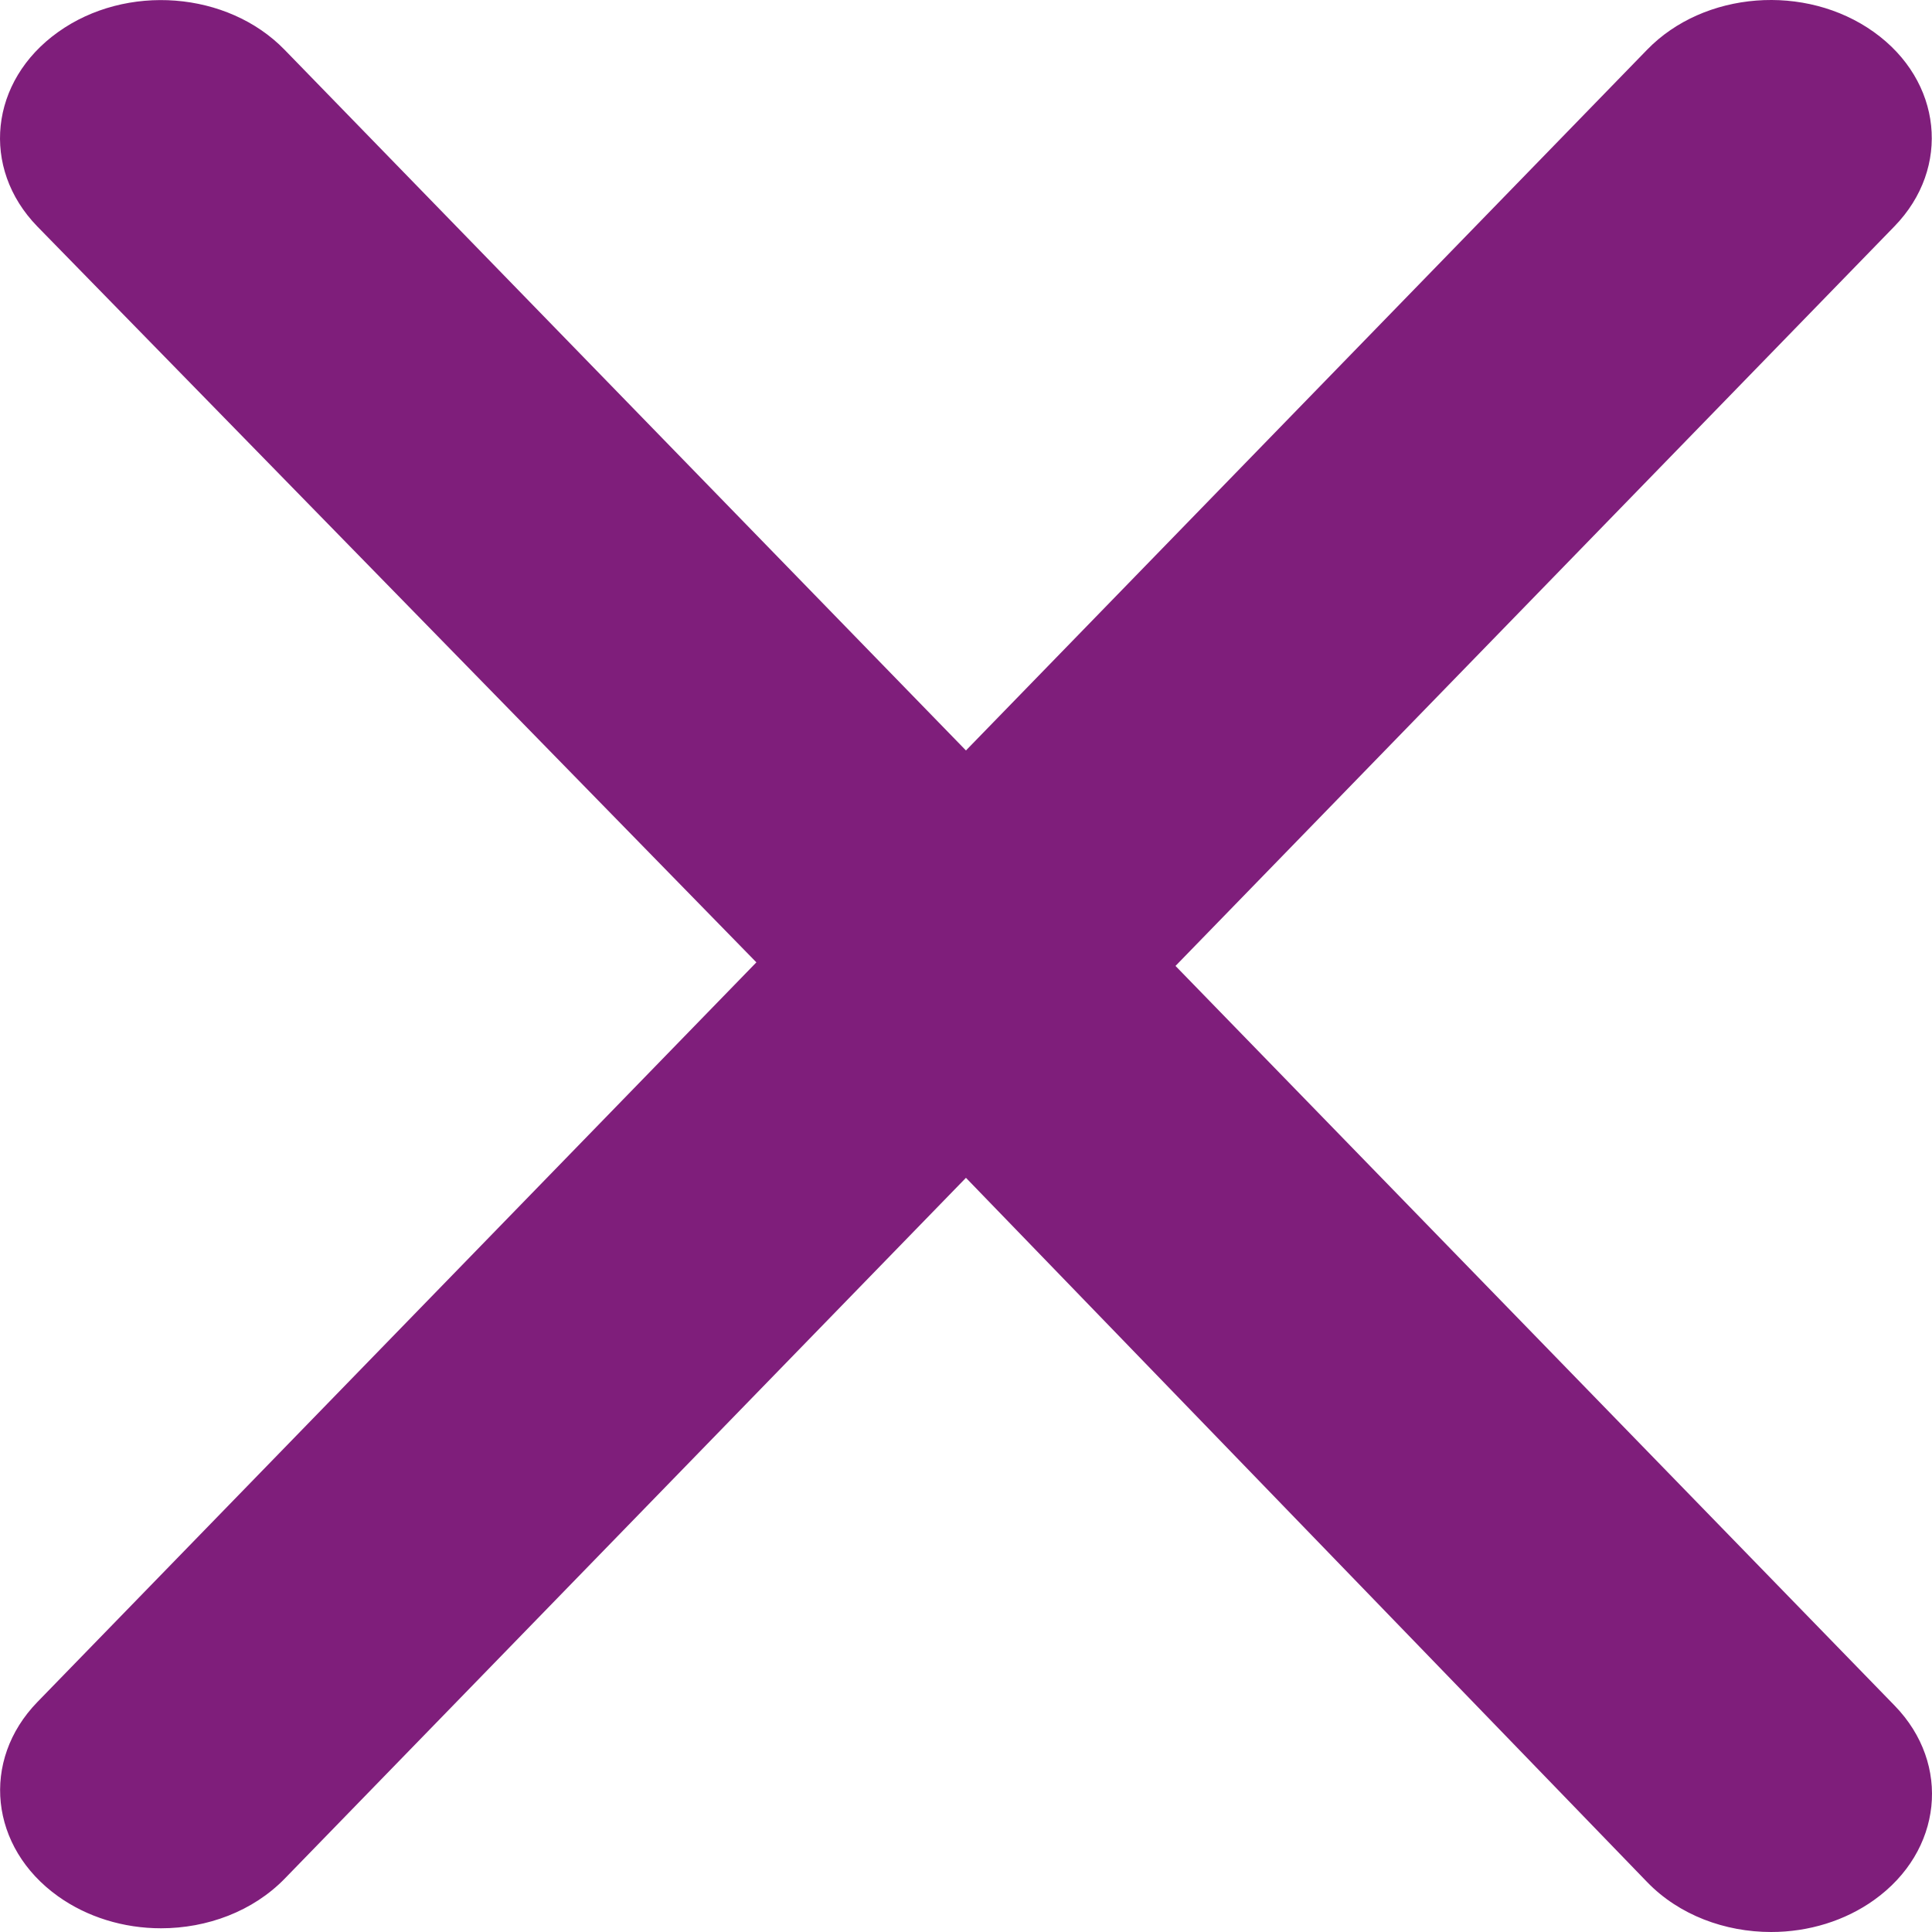 <svg width="80" height="80" viewBox="0 0 80 80" fill="none" xmlns="http://www.w3.org/2000/svg">
<path d="M78.455 70.628C80.811 73.053 80.43 76.655 77.602 78.675C76.406 79.531 74.896 80.001 73.337 80C71.427 80 69.531 79.3 68.215 77.943L39.998 48.771L11.791 77.789C10.472 79.145 8.578 79.846 6.668 79.846C5.109 79.847 3.6 79.377 2.403 78.521C-0.426 76.501 -0.807 72.899 1.551 70.474L31.32 39.849L1.546 9.378C-0.811 6.953 -0.43 3.352 2.399 1.332C5.224 -0.693 9.426 -0.367 11.786 2.063L39.998 31.075L68.205 2.057C70.559 -0.368 74.763 -0.697 77.592 1.326C80.421 3.346 80.802 6.947 78.445 9.372L48.675 39.997L78.455 70.628Z" fill="#7F1E7B"/>
</svg>
